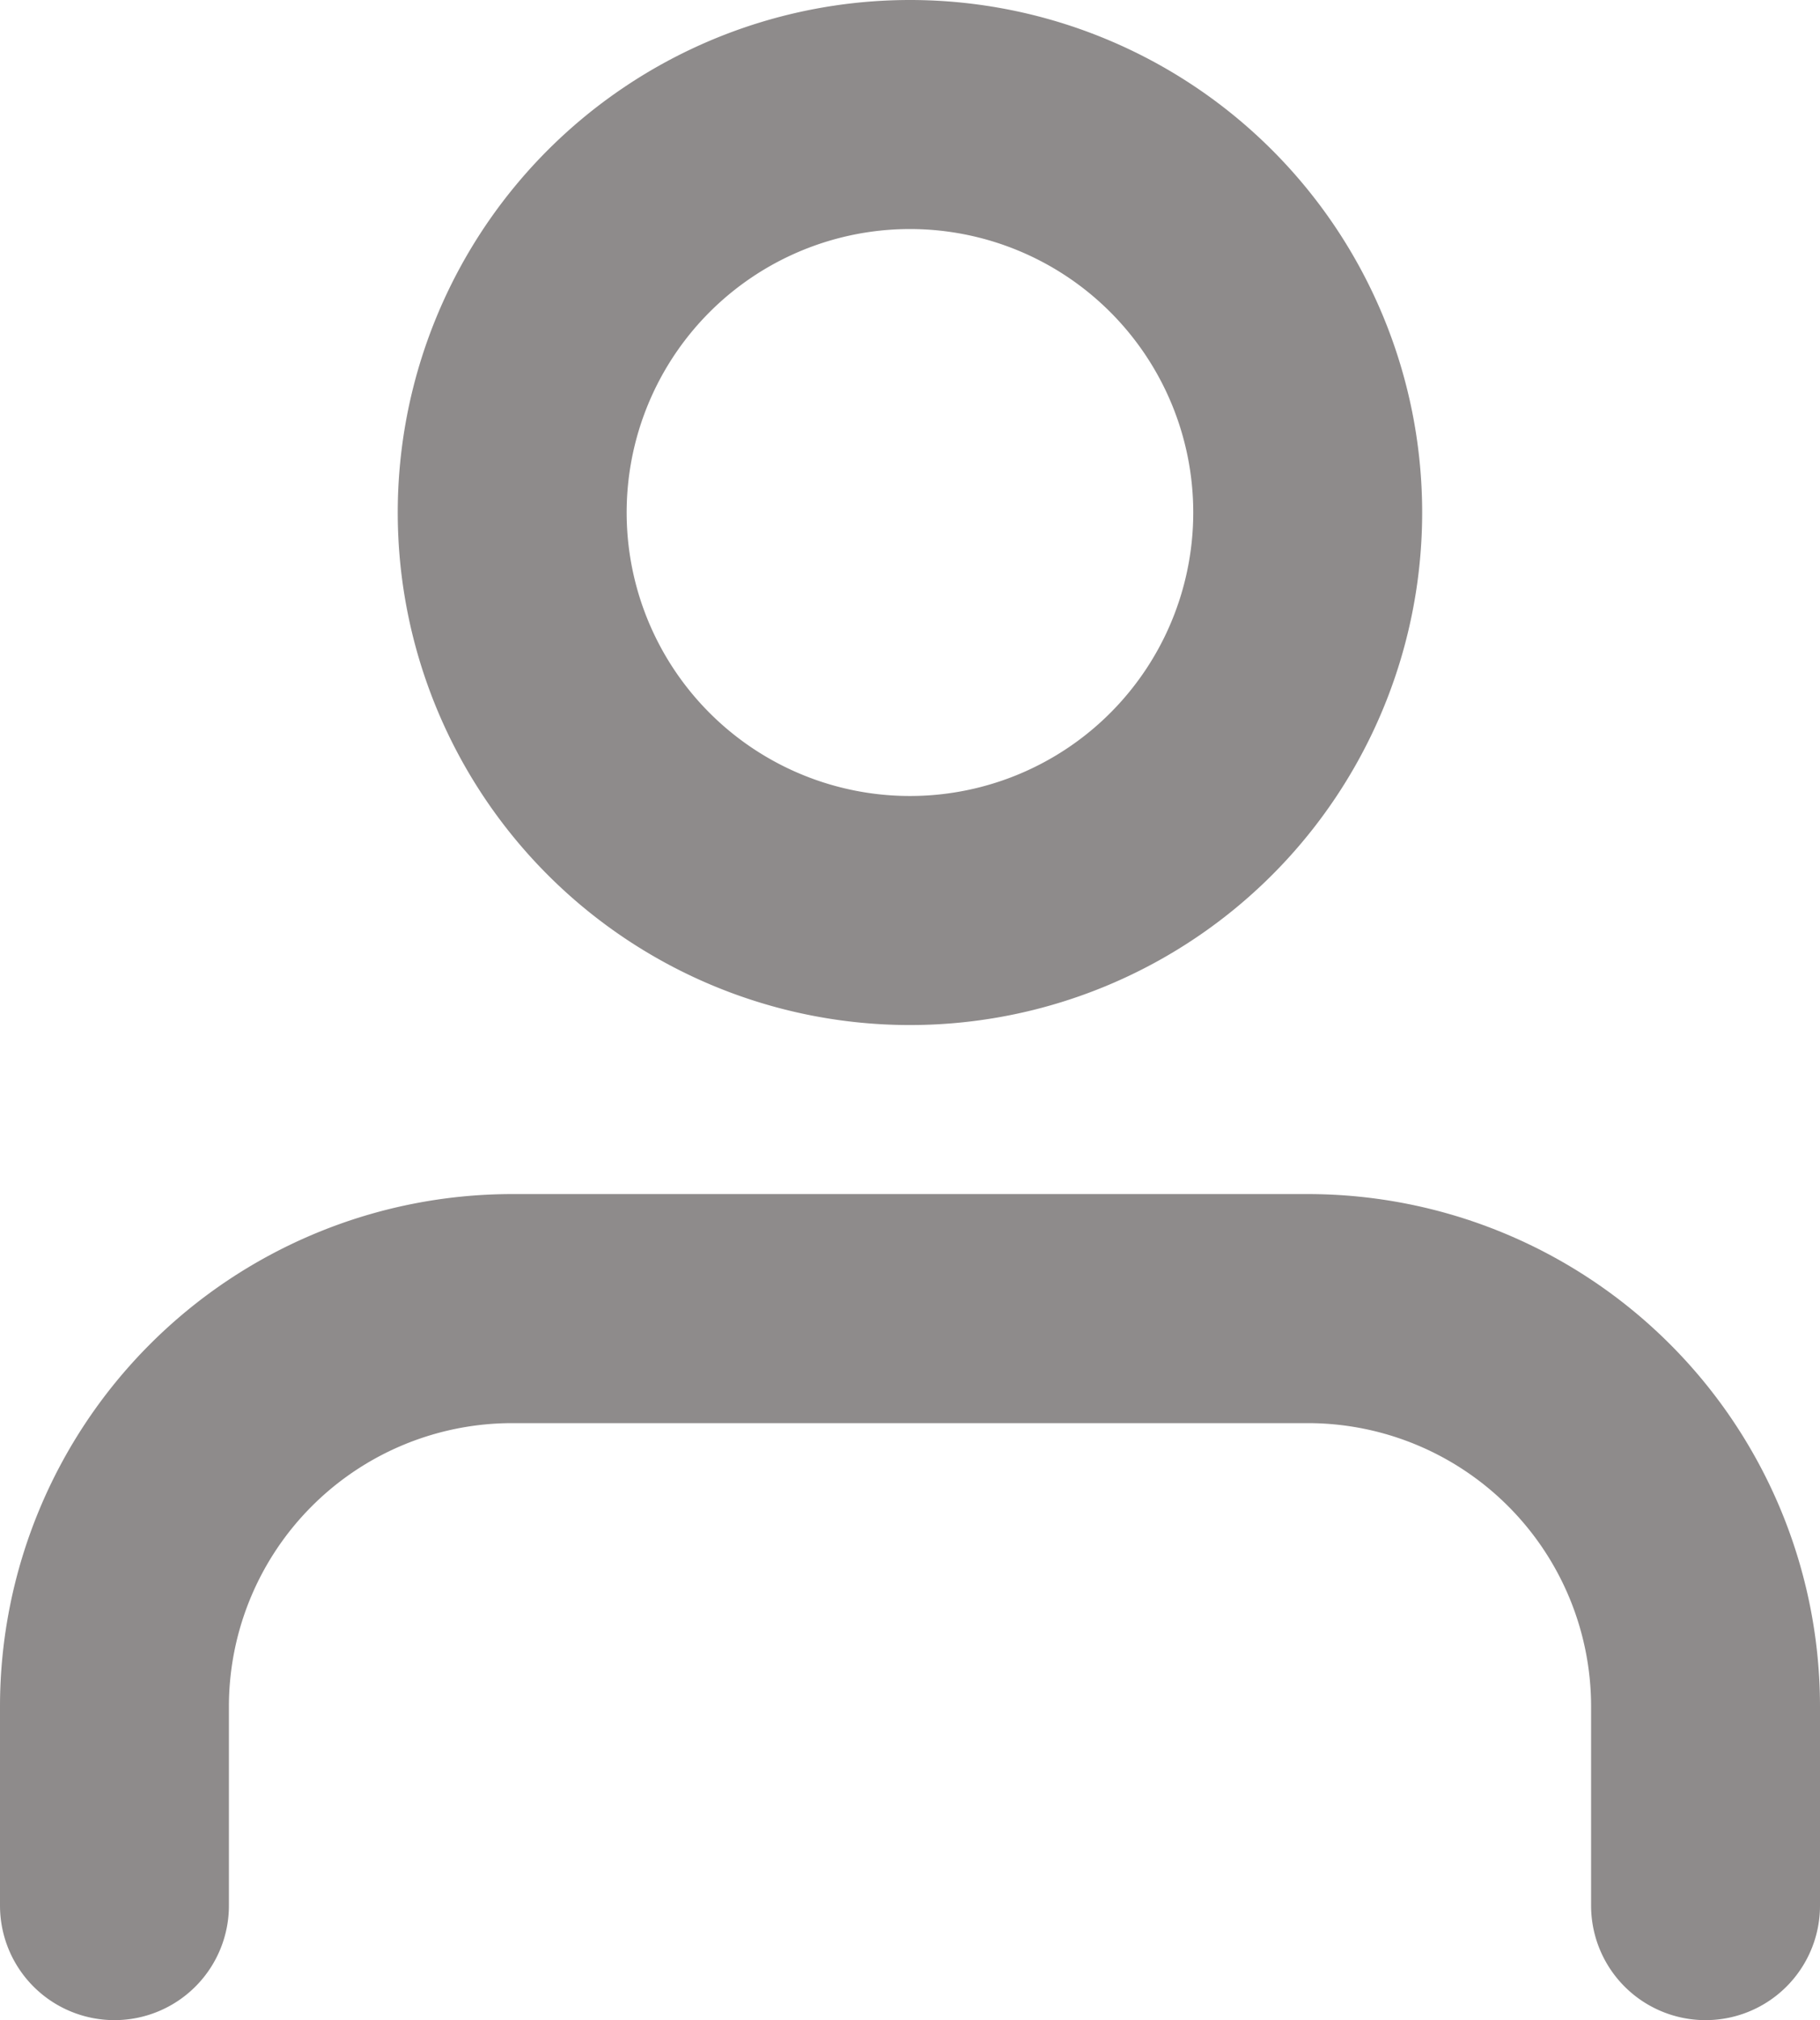 <svg xmlns="http://www.w3.org/2000/svg" width="19.877" height="22.049" viewBox="0 0 19.877 22.049">
  <g id="Icon_feather-user" data-name="Icon feather-user" transform="translate(-4.75 -3.25)">
    <path id="Path_1654" data-name="Path 1654" d="M23.377,29.016V26.844A4.344,4.344,0,0,0,19.033,22.5H10.344A4.344,4.344,0,0,0,6,26.844v2.172" transform="translate(0 -4.967)" fill="none" stroke="#8e8b8b" stroke-linecap="round" stroke-linejoin="round" stroke-width="2.5"/>
    <path id="Path_1655" data-name="Path 1655" d="M20.688,8.844A4.344,4.344,0,1,1,16.344,4.5,4.344,4.344,0,0,1,20.688,8.844Z" transform="translate(-1.656)" fill="none" stroke="#8e8b8b" stroke-linecap="round" stroke-linejoin="round" stroke-width="2.5"/>
  </g>
</svg>
